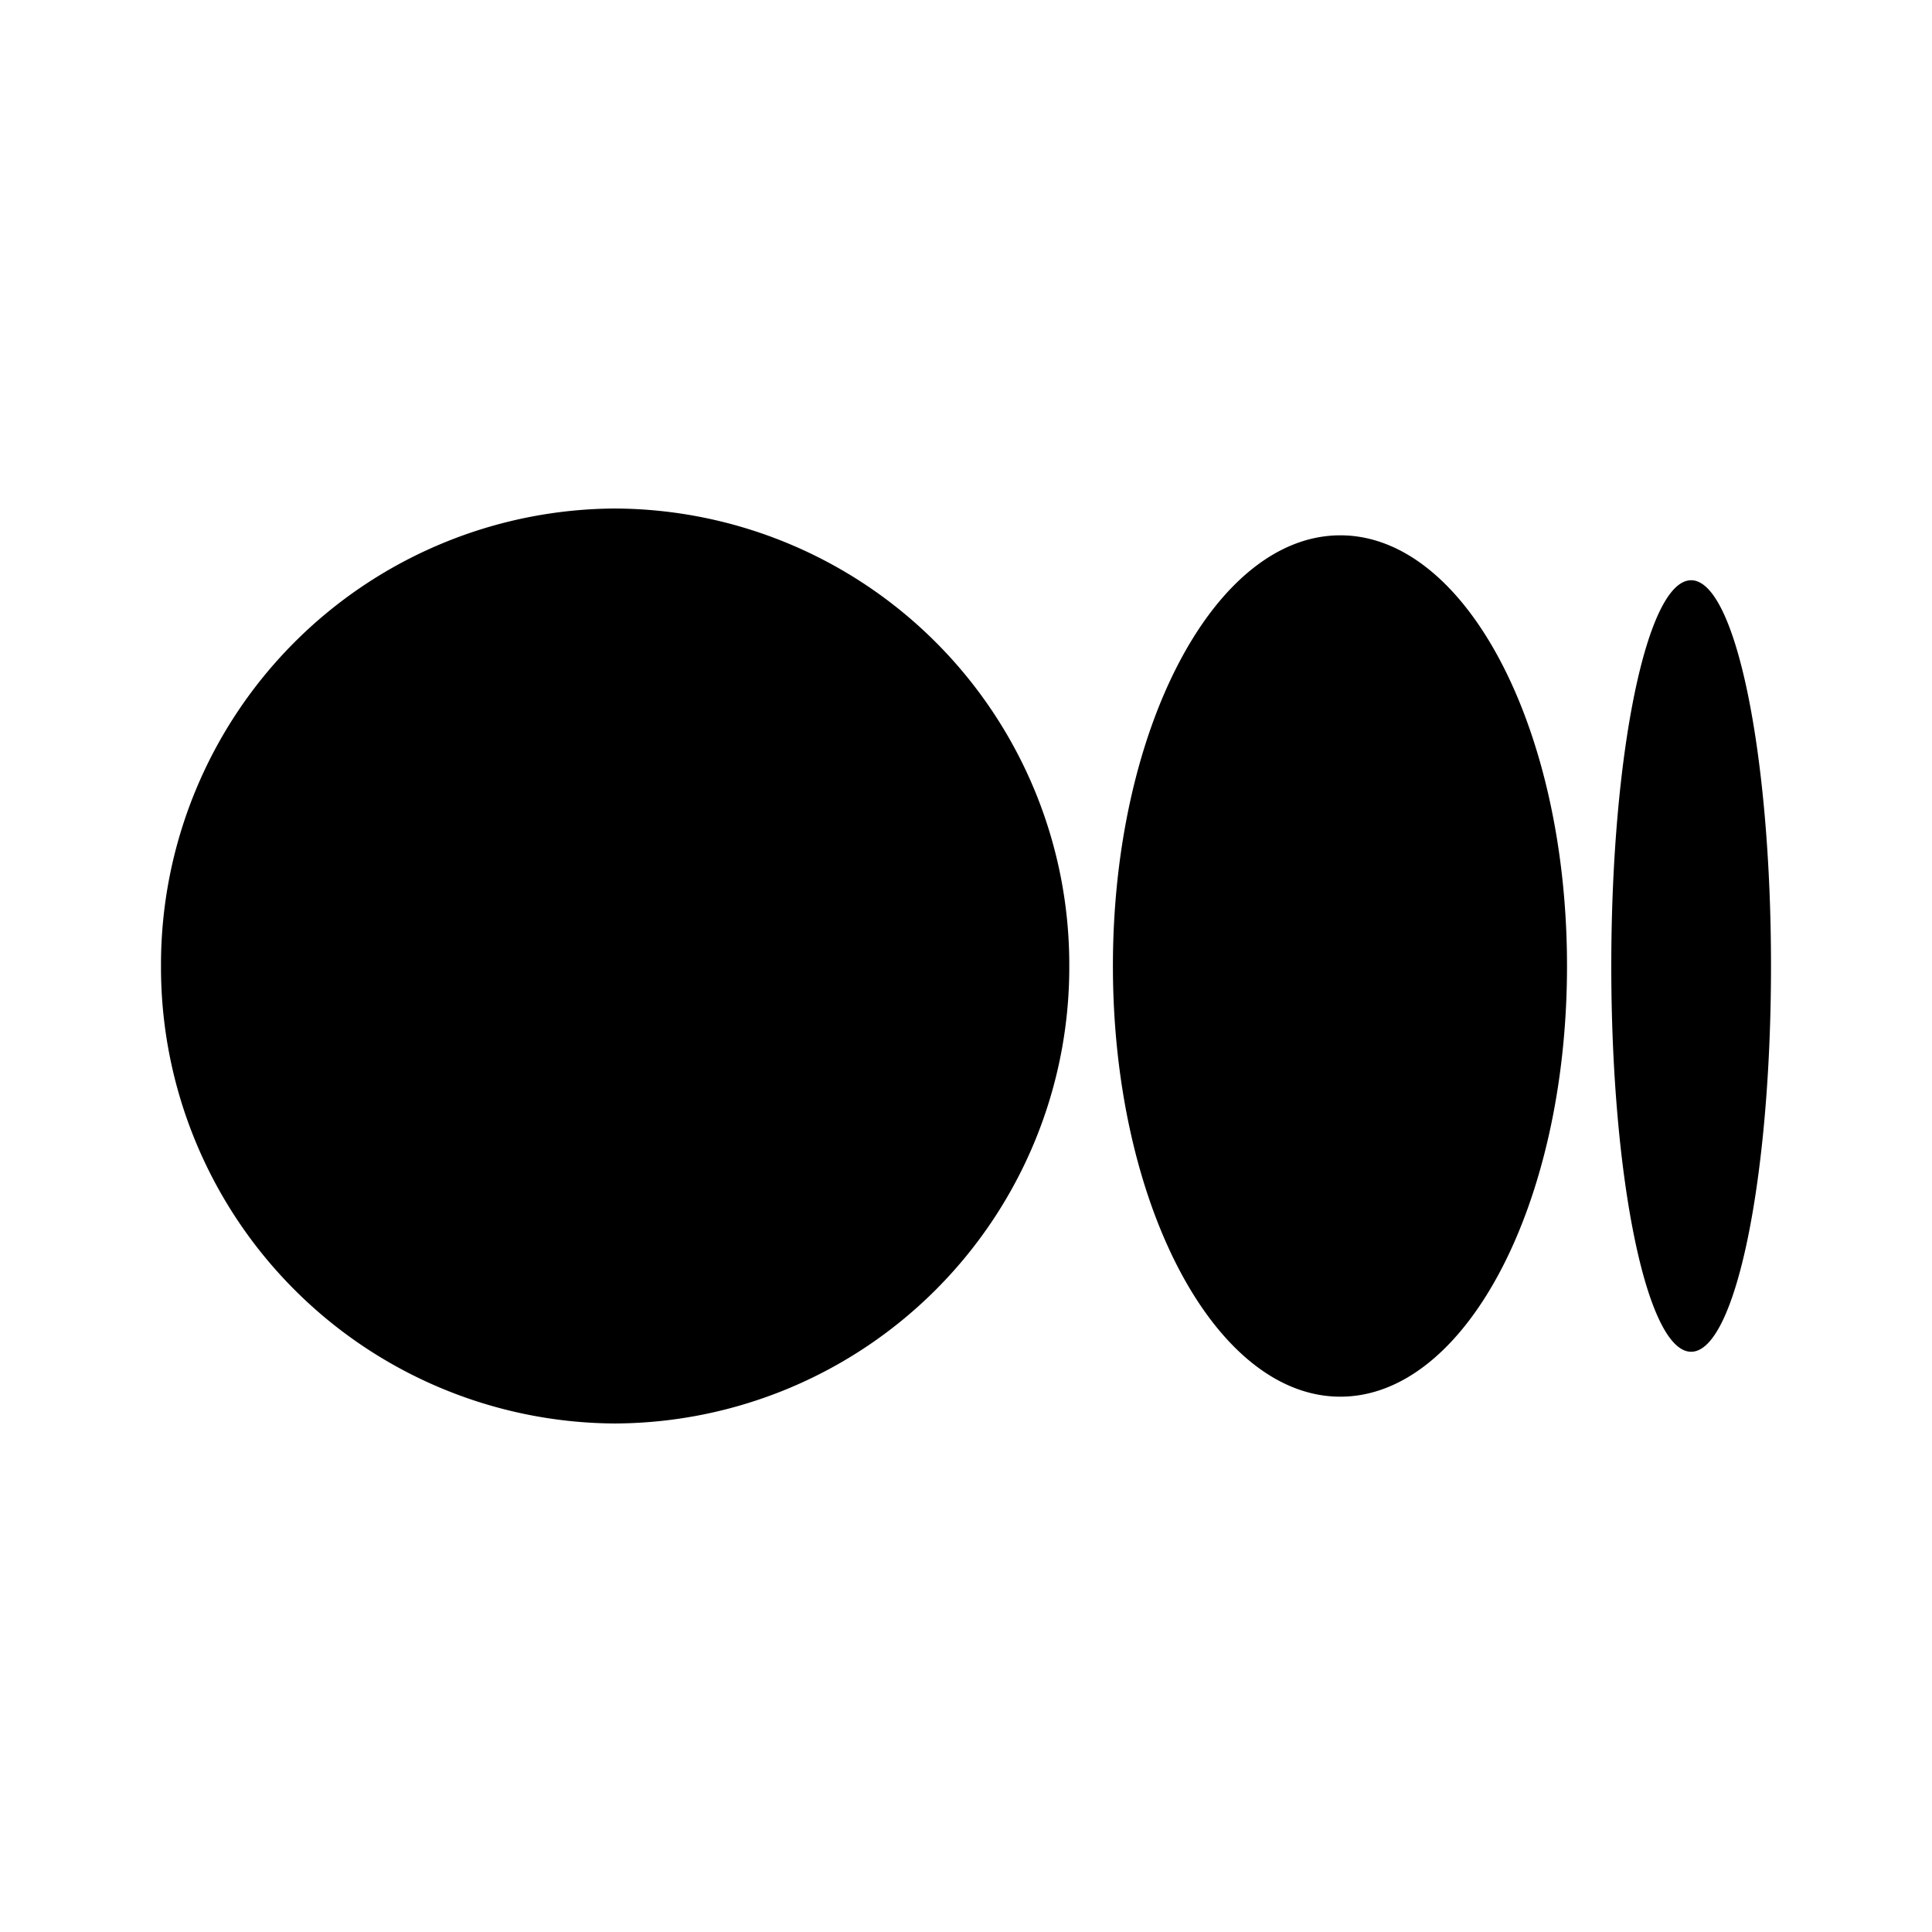 <svg xmlns="http://www.w3.org/2000/svg" viewBox="0 0 24 24"><path d="M13.283 12a5.667 5.667 0 0 1-5.642 5.683A5.667 5.667 0 0 1 2 12a5.667 5.667 0 0 1 5.64-5.683A5.667 5.667 0 0 1 13.283 12m6.183 0c0 2.95-1.258 5.35-2.816 5.35s-2.825-2.4-2.825-5.35c0-2.95 1.266-5.35 2.825-5.35s2.816 2.4 2.816 5.35M22 12c0 2.642-.442 4.792-.992 4.792s-.992-2.15-.992-4.792.442-4.792.992-4.792S22 9.358 22 12"/></svg>